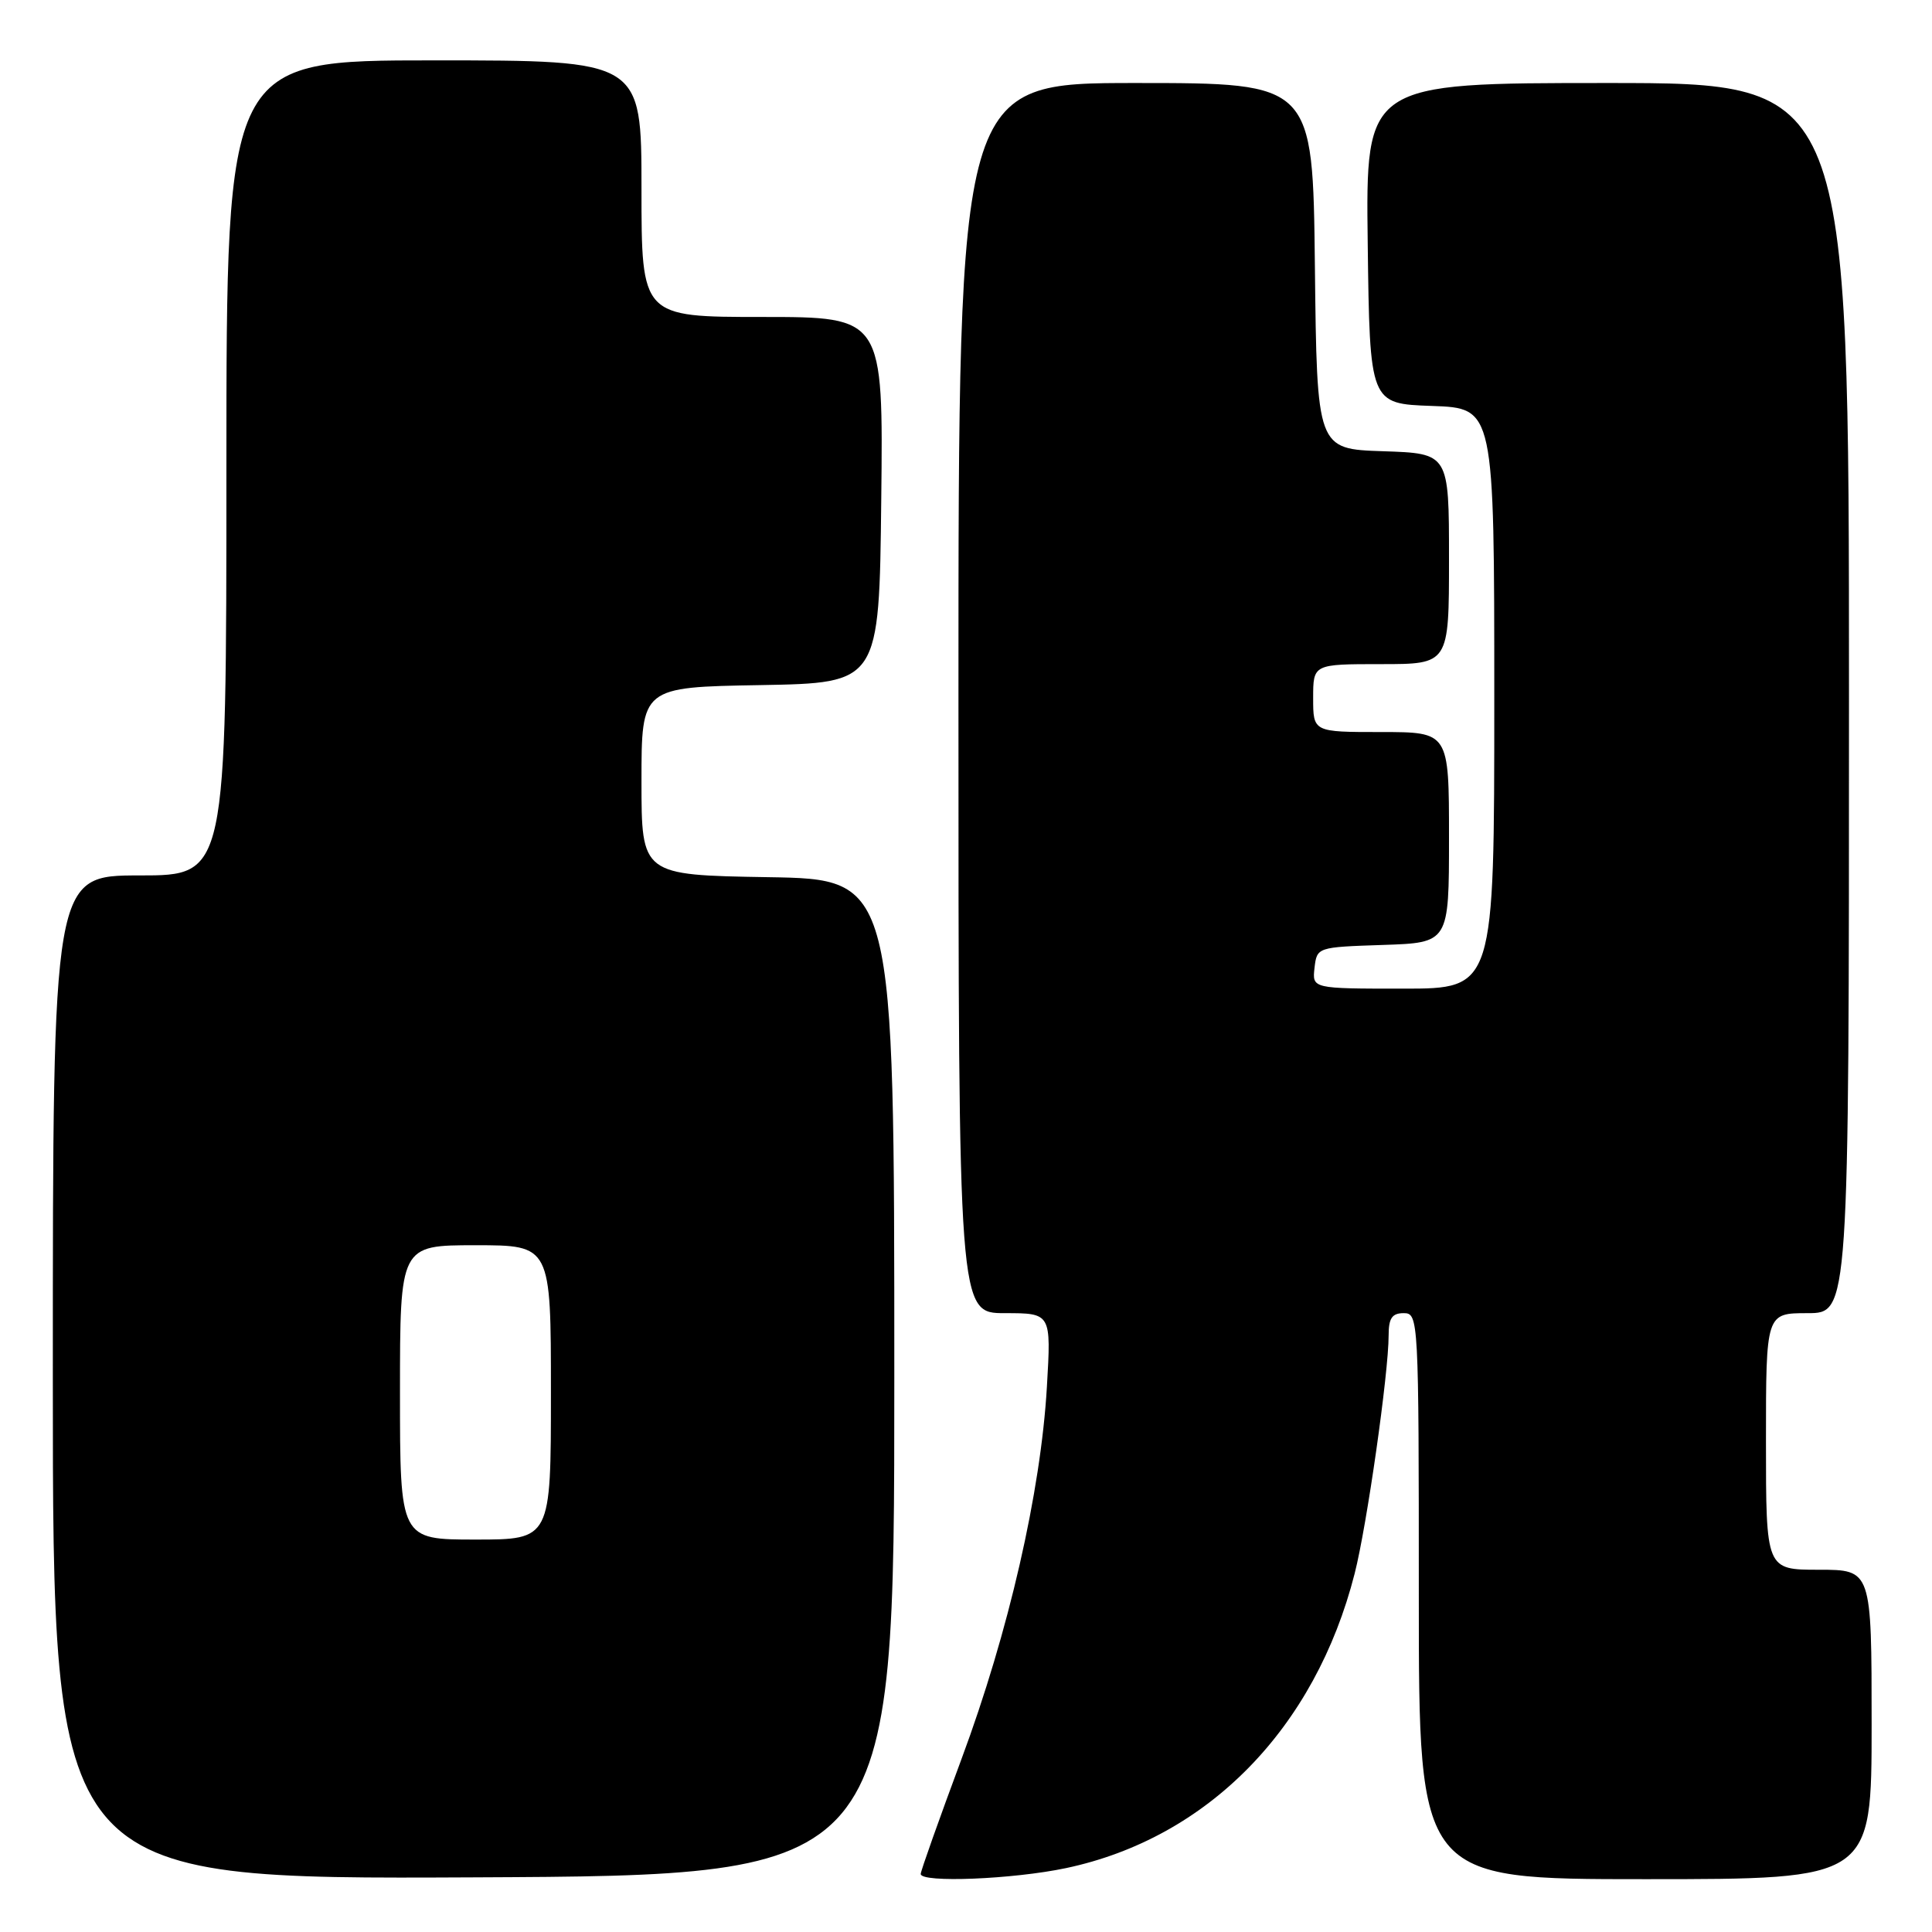<?xml version="1.0" encoding="UTF-8" standalone="no"?>
<!DOCTYPE svg PUBLIC "-//W3C//DTD SVG 1.1//EN" "http://www.w3.org/Graphics/SVG/1.1/DTD/svg11.dtd" >
<svg xmlns="http://www.w3.org/2000/svg" xmlns:xlink="http://www.w3.org/1999/xlink" version="1.1" viewBox="0 0 256 256">
 <g >
 <path fill="currentColor"
d=" M 118.50 182.50 C 118.50 116.50 118.50 116.50 101.75 116.23 C 85.00 115.95 85.00 115.95 85.00 103.50 C 85.00 91.05 85.00 91.05 100.75 90.78 C 116.50 90.50 116.50 90.50 116.77 66.25 C 117.04 42.00 117.04 42.00 101.02 42.00 C 85.00 42.00 85.00 42.00 85.00 25.00 C 85.00 8.00 85.00 8.00 57.50 8.00 C 30.00 8.00 30.00 8.00 30.00 62.00 C 30.00 116.00 30.00 116.00 18.50 116.00 C 7.00 116.00 7.00 116.00 7.00 182.51 C 7.00 249.02 7.00 249.02 62.75 248.76 C 118.50 248.50 118.50 248.50 118.50 182.50 Z  M 141.27 247.53 C 160.04 243.55 174.27 229.03 179.50 208.50 C 181.12 202.16 184.00 181.94 184.00 176.95 C 184.00 174.67 184.45 174.00 186.00 174.00 C 187.96 174.00 188.00 174.67 188.00 211.50 C 188.00 249.00 188.00 249.00 218.00 249.00 C 248.00 249.00 248.00 249.00 248.00 228.50 C 248.00 208.00 248.00 208.00 241.00 208.00 C 234.00 208.00 234.00 208.00 234.00 191.00 C 234.00 174.00 234.00 174.00 239.50 174.00 C 245.00 174.00 245.00 174.00 245.00 92.50 C 245.00 11.00 245.00 11.00 212.98 11.00 C 180.96 11.00 180.96 11.00 181.23 32.25 C 181.50 53.50 181.50 53.50 189.75 53.79 C 198.00 54.08 198.00 54.08 198.00 92.54 C 198.00 131.00 198.00 131.00 185.93 131.00 C 173.87 131.00 173.87 131.00 174.18 128.25 C 174.50 125.51 174.53 125.50 183.25 125.21 C 192.00 124.92 192.00 124.92 192.00 110.96 C 192.00 97.00 192.00 97.00 183.00 97.00 C 174.00 97.00 174.00 97.00 174.00 92.50 C 174.00 88.00 174.00 88.00 183.00 88.00 C 192.00 88.00 192.00 88.00 192.00 74.04 C 192.00 60.08 192.00 60.08 183.25 59.79 C 174.50 59.50 174.50 59.50 174.23 35.25 C 173.96 11.00 173.96 11.00 150.48 11.00 C 127.00 11.00 127.00 11.00 127.00 92.50 C 127.00 174.00 127.00 174.00 133.15 174.00 C 139.29 174.00 139.29 174.00 138.72 183.75 C 137.91 197.71 133.66 216.25 127.41 233.06 C 124.44 241.06 122.00 247.92 122.00 248.31 C 122.00 249.51 134.23 249.02 141.27 247.53 Z  M 53.00 184.50 C 53.00 165.00 53.00 165.00 63.00 165.00 C 73.00 165.00 73.00 165.00 73.00 184.50 C 73.00 204.00 73.00 204.00 63.00 204.00 C 53.00 204.00 53.00 204.00 53.00 184.50 Z "/>
</g>
</svg>